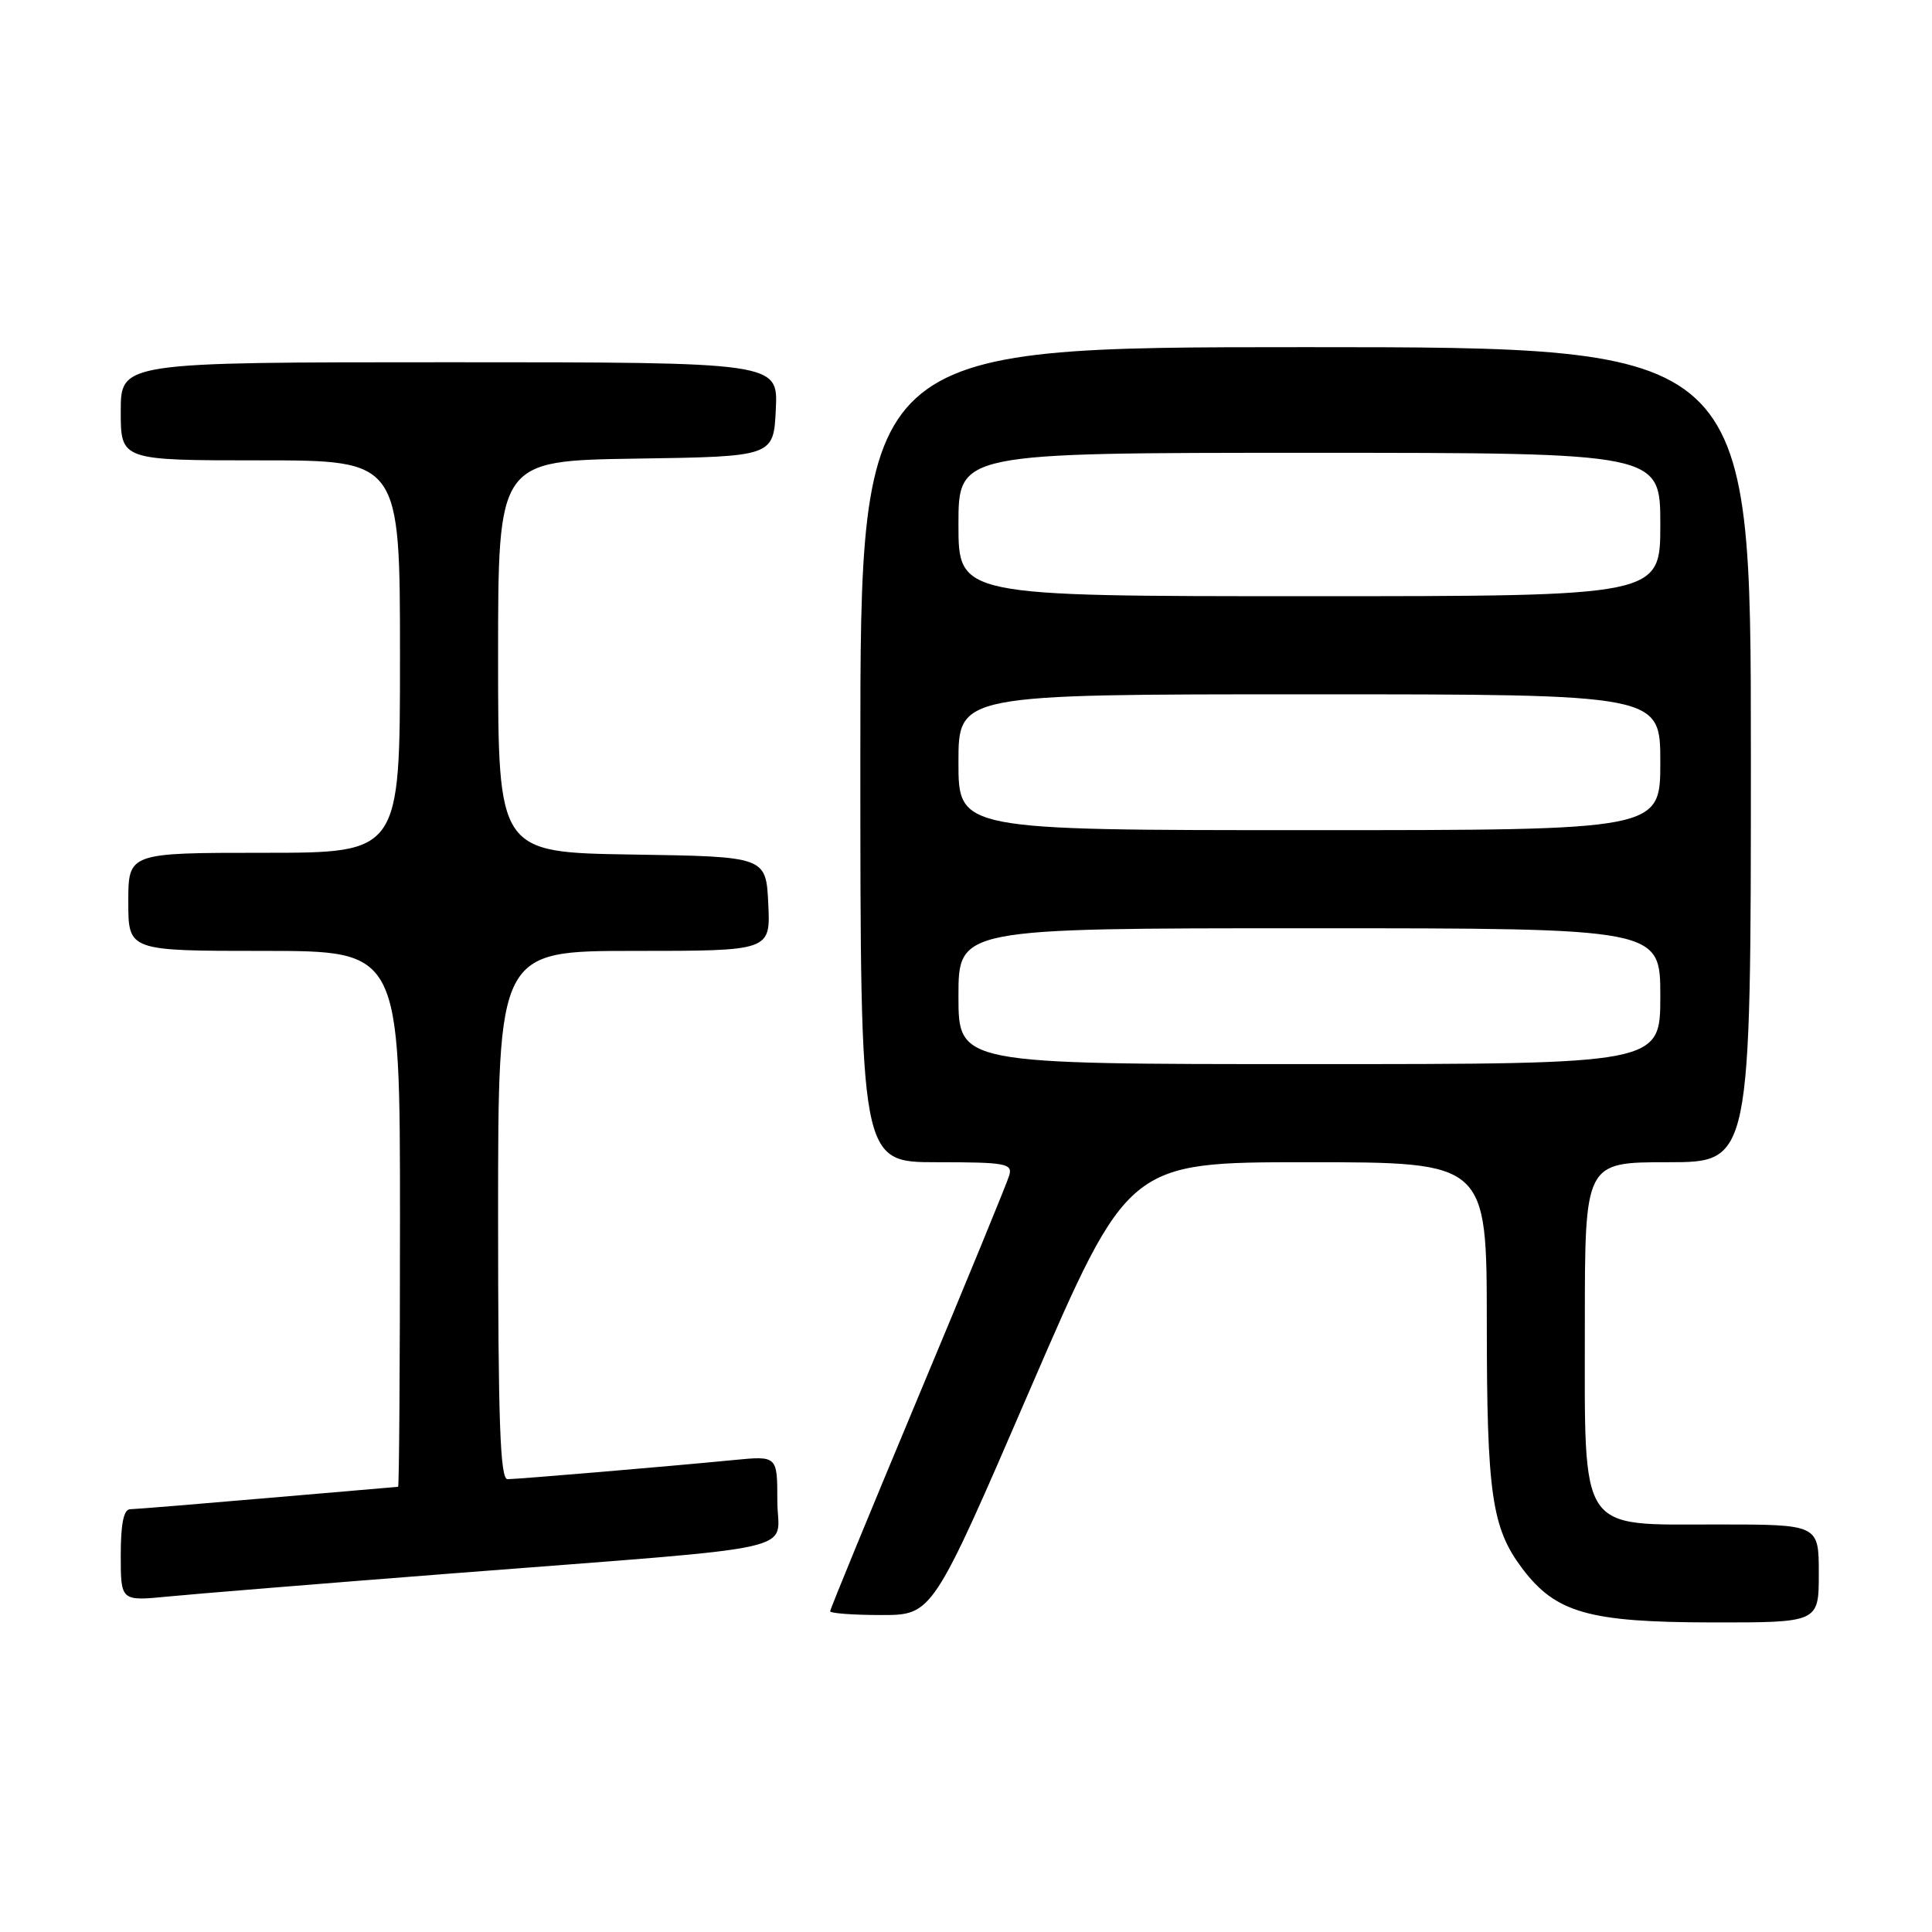<?xml version="1.0" encoding="UTF-8" standalone="no"?>
<!DOCTYPE svg PUBLIC "-//W3C//DTD SVG 1.1//EN" "http://www.w3.org/Graphics/SVG/1.1/DTD/svg11.dtd" >
<svg xmlns="http://www.w3.org/2000/svg" xmlns:xlink="http://www.w3.org/1999/xlink" version="1.1" viewBox="0 0 256 256">
 <g >
 <path fill="currentColor"
d=" M 241.00 208.50 C 241.00 202.00 241.00 202.00 227.57 202.00 C 209.02 202.00 210.00 203.48 210.00 175.37 C 210.00 154.00 210.00 154.00 221.00 154.00 C 232.00 154.00 232.00 154.00 232.00 100.00 C 232.00 46.00 232.00 46.00 173.00 46.00 C 114.00 46.00 114.00 46.00 114.00 100.00 C 114.00 154.00 114.00 154.00 124.12 154.00 C 133.28 154.00 134.19 154.17 133.73 155.75 C 133.45 156.71 128.00 169.99 121.61 185.25 C 115.23 200.51 110.00 213.22 110.00 213.50 C 110.00 213.77 113.05 214.00 116.78 214.00 C 123.57 214.00 123.57 214.00 136.53 184.00 C 149.50 154.00 149.50 154.00 173.25 154.00 C 197.00 154.00 197.00 154.00 197.01 175.25 C 197.01 197.98 197.66 202.47 201.73 207.86 C 206.15 213.71 210.52 214.95 226.75 214.98 C 241.00 215.00 241.00 215.00 241.00 208.50 Z  M 60.00 208.48 C 107.95 204.75 103.00 205.85 103.00 198.85 C 103.00 192.90 103.00 192.90 97.25 193.46 C 88.33 194.33 68.64 195.99 67.25 196.00 C 66.27 196.00 66.00 188.34 66.00 161.00 C 66.00 126.00 66.00 126.00 84.05 126.00 C 102.10 126.00 102.10 126.00 101.80 119.75 C 101.50 113.50 101.50 113.50 83.75 113.23 C 66.00 112.95 66.00 112.95 66.00 87.00 C 66.00 61.05 66.00 61.05 84.25 60.77 C 102.50 60.50 102.50 60.50 102.80 54.25 C 103.10 48.00 103.10 48.00 59.55 48.00 C 16.00 48.00 16.00 48.00 16.00 54.50 C 16.00 61.00 16.00 61.00 34.50 61.00 C 53.00 61.00 53.00 61.00 53.00 87.00 C 53.00 113.00 53.00 113.00 35.00 113.00 C 17.00 113.00 17.00 113.00 17.00 119.50 C 17.00 126.00 17.00 126.00 35.00 126.00 C 53.00 126.00 53.00 126.00 53.00 161.50 C 53.00 181.03 52.89 197.01 52.75 197.01 C 52.61 197.02 44.85 197.69 35.50 198.49 C 26.15 199.30 17.94 199.97 17.25 199.98 C 16.39 199.99 16.00 201.89 16.00 206.08 C 16.00 212.16 16.00 212.16 22.25 211.55 C 25.69 211.21 42.67 209.83 60.00 208.48 Z  M 127.00 132.00 C 127.00 123.00 127.00 123.00 173.50 123.00 C 220.00 123.00 220.00 123.00 220.00 132.00 C 220.00 141.00 220.00 141.00 173.50 141.00 C 127.00 141.00 127.00 141.00 127.00 132.00 Z  M 127.00 101.00 C 127.00 92.00 127.00 92.00 173.50 92.00 C 220.00 92.00 220.00 92.00 220.00 101.00 C 220.00 110.00 220.00 110.00 173.50 110.00 C 127.00 110.00 127.00 110.00 127.00 101.00 Z  M 127.00 69.50 C 127.00 60.00 127.00 60.00 173.50 60.00 C 220.00 60.00 220.00 60.00 220.00 69.50 C 220.00 79.00 220.00 79.00 173.50 79.00 C 127.00 79.00 127.00 79.00 127.00 69.50 Z "/>
</g>
</svg>
